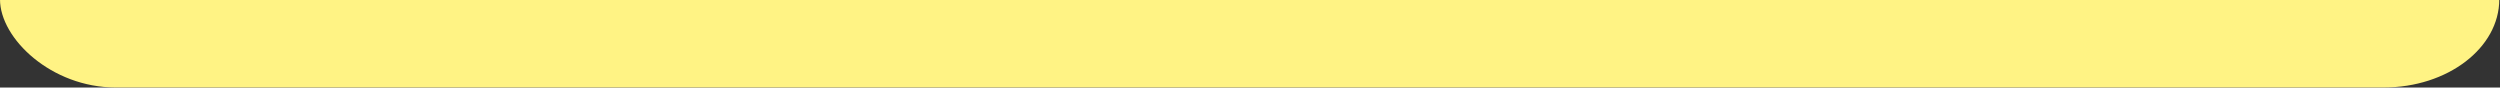 <?xml version="1.0" encoding="UTF-8" standalone="no"?>
<!-- Created with Inkscape (http://www.inkscape.org/) -->

<svg
   width="200mm"
   height="7mm"
   viewBox="0 0 200 7"
   version="1.1"
   id="svg5"
   inkscape:version="1.2.1 (9c6d41e410, 2022-07-14)"
   sodipodi:docname="top_bar.svg"
   xmlns:inkscape="http://www.inkscape.org/namespaces/inkscape"
   xmlns:sodipodi="http://sodipodi.sourceforge.net/DTD/sodipodi-0.dtd"
   xmlns="http://www.w3.org/2000/svg"
   xmlns:svg="http://www.w3.org/2000/svg">
  <rect x="0" y="0" width="200" height="7" fill="#333333" stroke="none"/>
  <sodipodi:namedview
     id="namedview7"
     pagecolor="#505050"
     bordercolor="#ffffff"
     borderopacity="1"
     inkscape:showpageshadow="0"
     inkscape:pageopacity="0"
     inkscape:pagecheckerboard="1"
     inkscape:deskcolor="#505050"
     inkscape:document-units="mm"
     showgrid="false"
     inkscape:zoom="4.1776837"
     inkscape:cx="184.43235"
     inkscape:cy="13.16519"
     inkscape:window-width="2560"
     inkscape:window-height="1009"
     inkscape:window-x="-8"
     inkscape:window-y="-8"
     inkscape:window-maximized="1"
     inkscape:current-layer="g4000" />
  <defs
     id="defs2" />
  <g
     inkscape:label="Livello 1"
     inkscape:groupmode="layer"
     id="layer1">
    <g
       id="g4000"
       transform="scale(1.053,1.149)">
      <rect
         style="fill:#fff384;fill-opacity:1;stroke-width:0.231"
         id="rect111"
         width="189.879"
         height="18.271"
         x="-189.879"
         y="-6.09"
         ry="6.136"
         rx="8.777"
         transform="scale(-1)" />
      <rect
         style="fill:#fff384;fill-opacity:1;stroke-width:0.187"
         id="rect111-7"
         width="189.879"
         height="12.002"
         x="-189.879"
         y="0.179"
         ry="0"
         rx="0"
         transform="scale(-1)" />
    </g>
  </g>
</svg>

